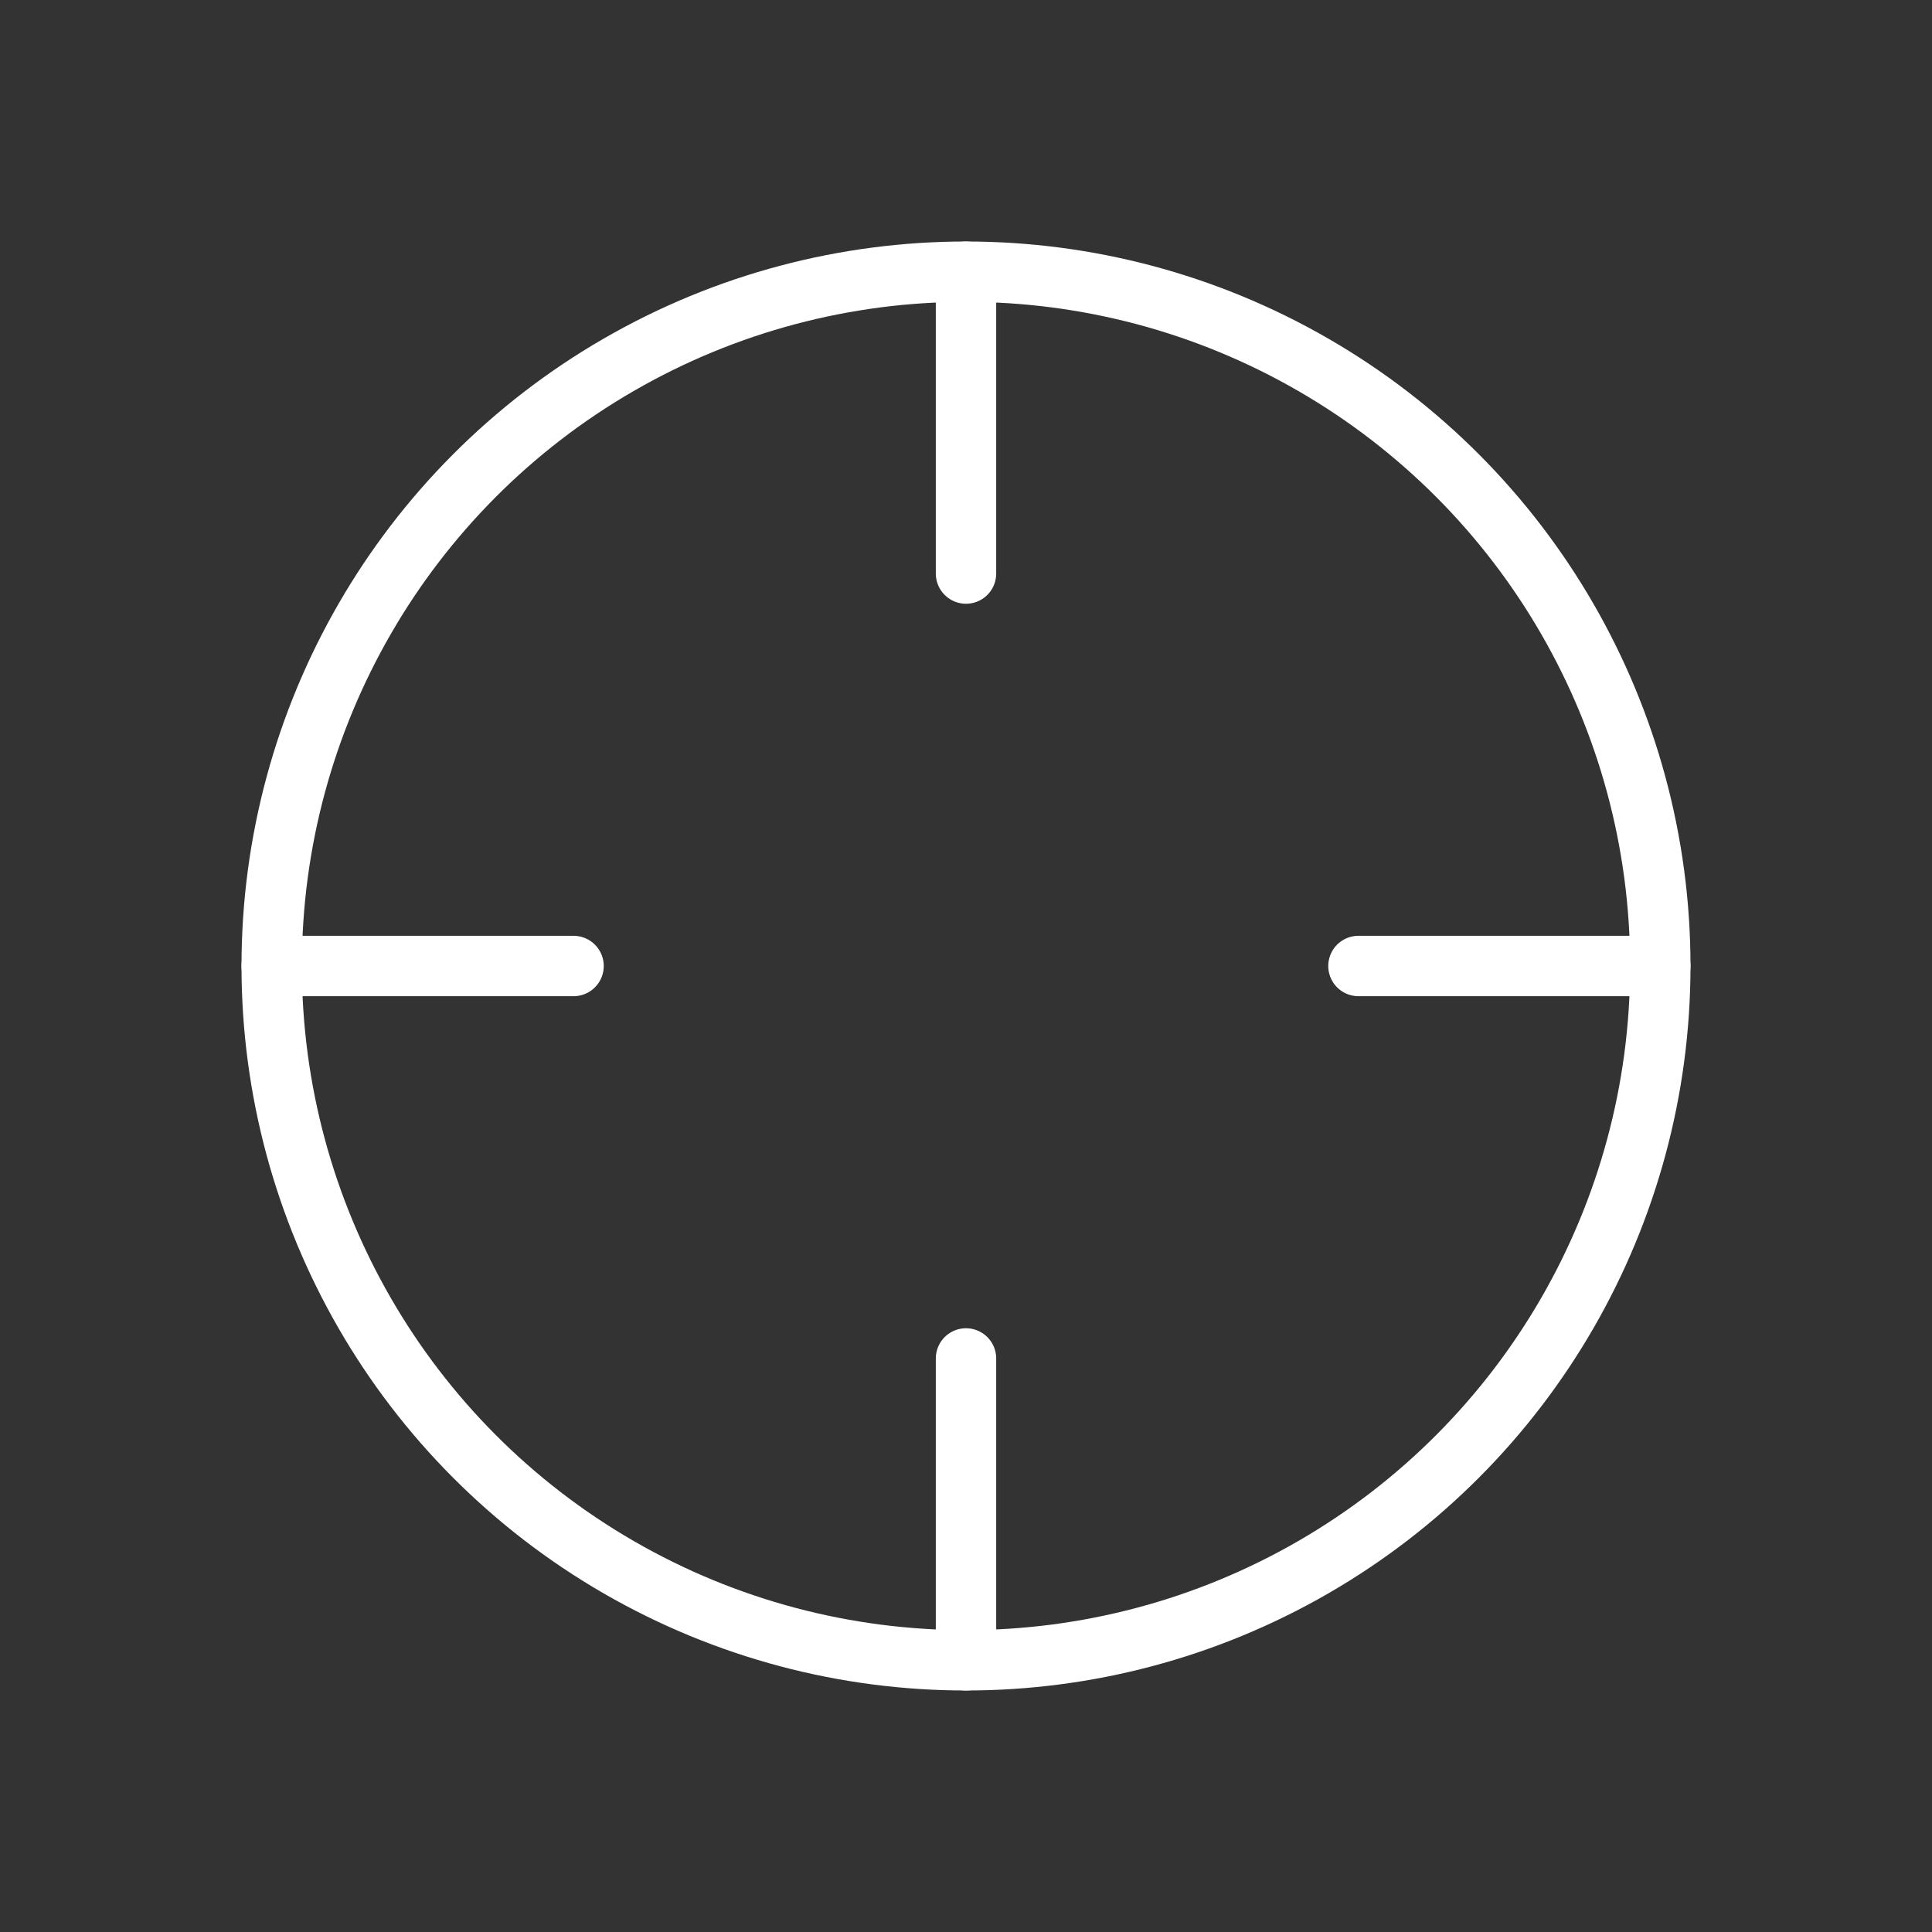 <svg viewBox="0 0 256 256" xmlns="http://www.w3.org/2000/svg"><rect x="0" y="0" width="256" height="256" fill="#333333" stroke="none"/><path fill="none" d="M0 0h256v256H0z"></path><circle cx="128" cy="128" fill="none" r="92" stroke="#ffffff" stroke-linecap="round" stroke-linejoin="round" stroke-width="8" class="stroke-000000"></circle><path fill="none" stroke="#ffffff" stroke-linecap="round" stroke-linejoin="round" stroke-width="8" d="M128 36v40M36 128h40M128 220v-40M220 128h-40" class="stroke-000000"></path></svg>